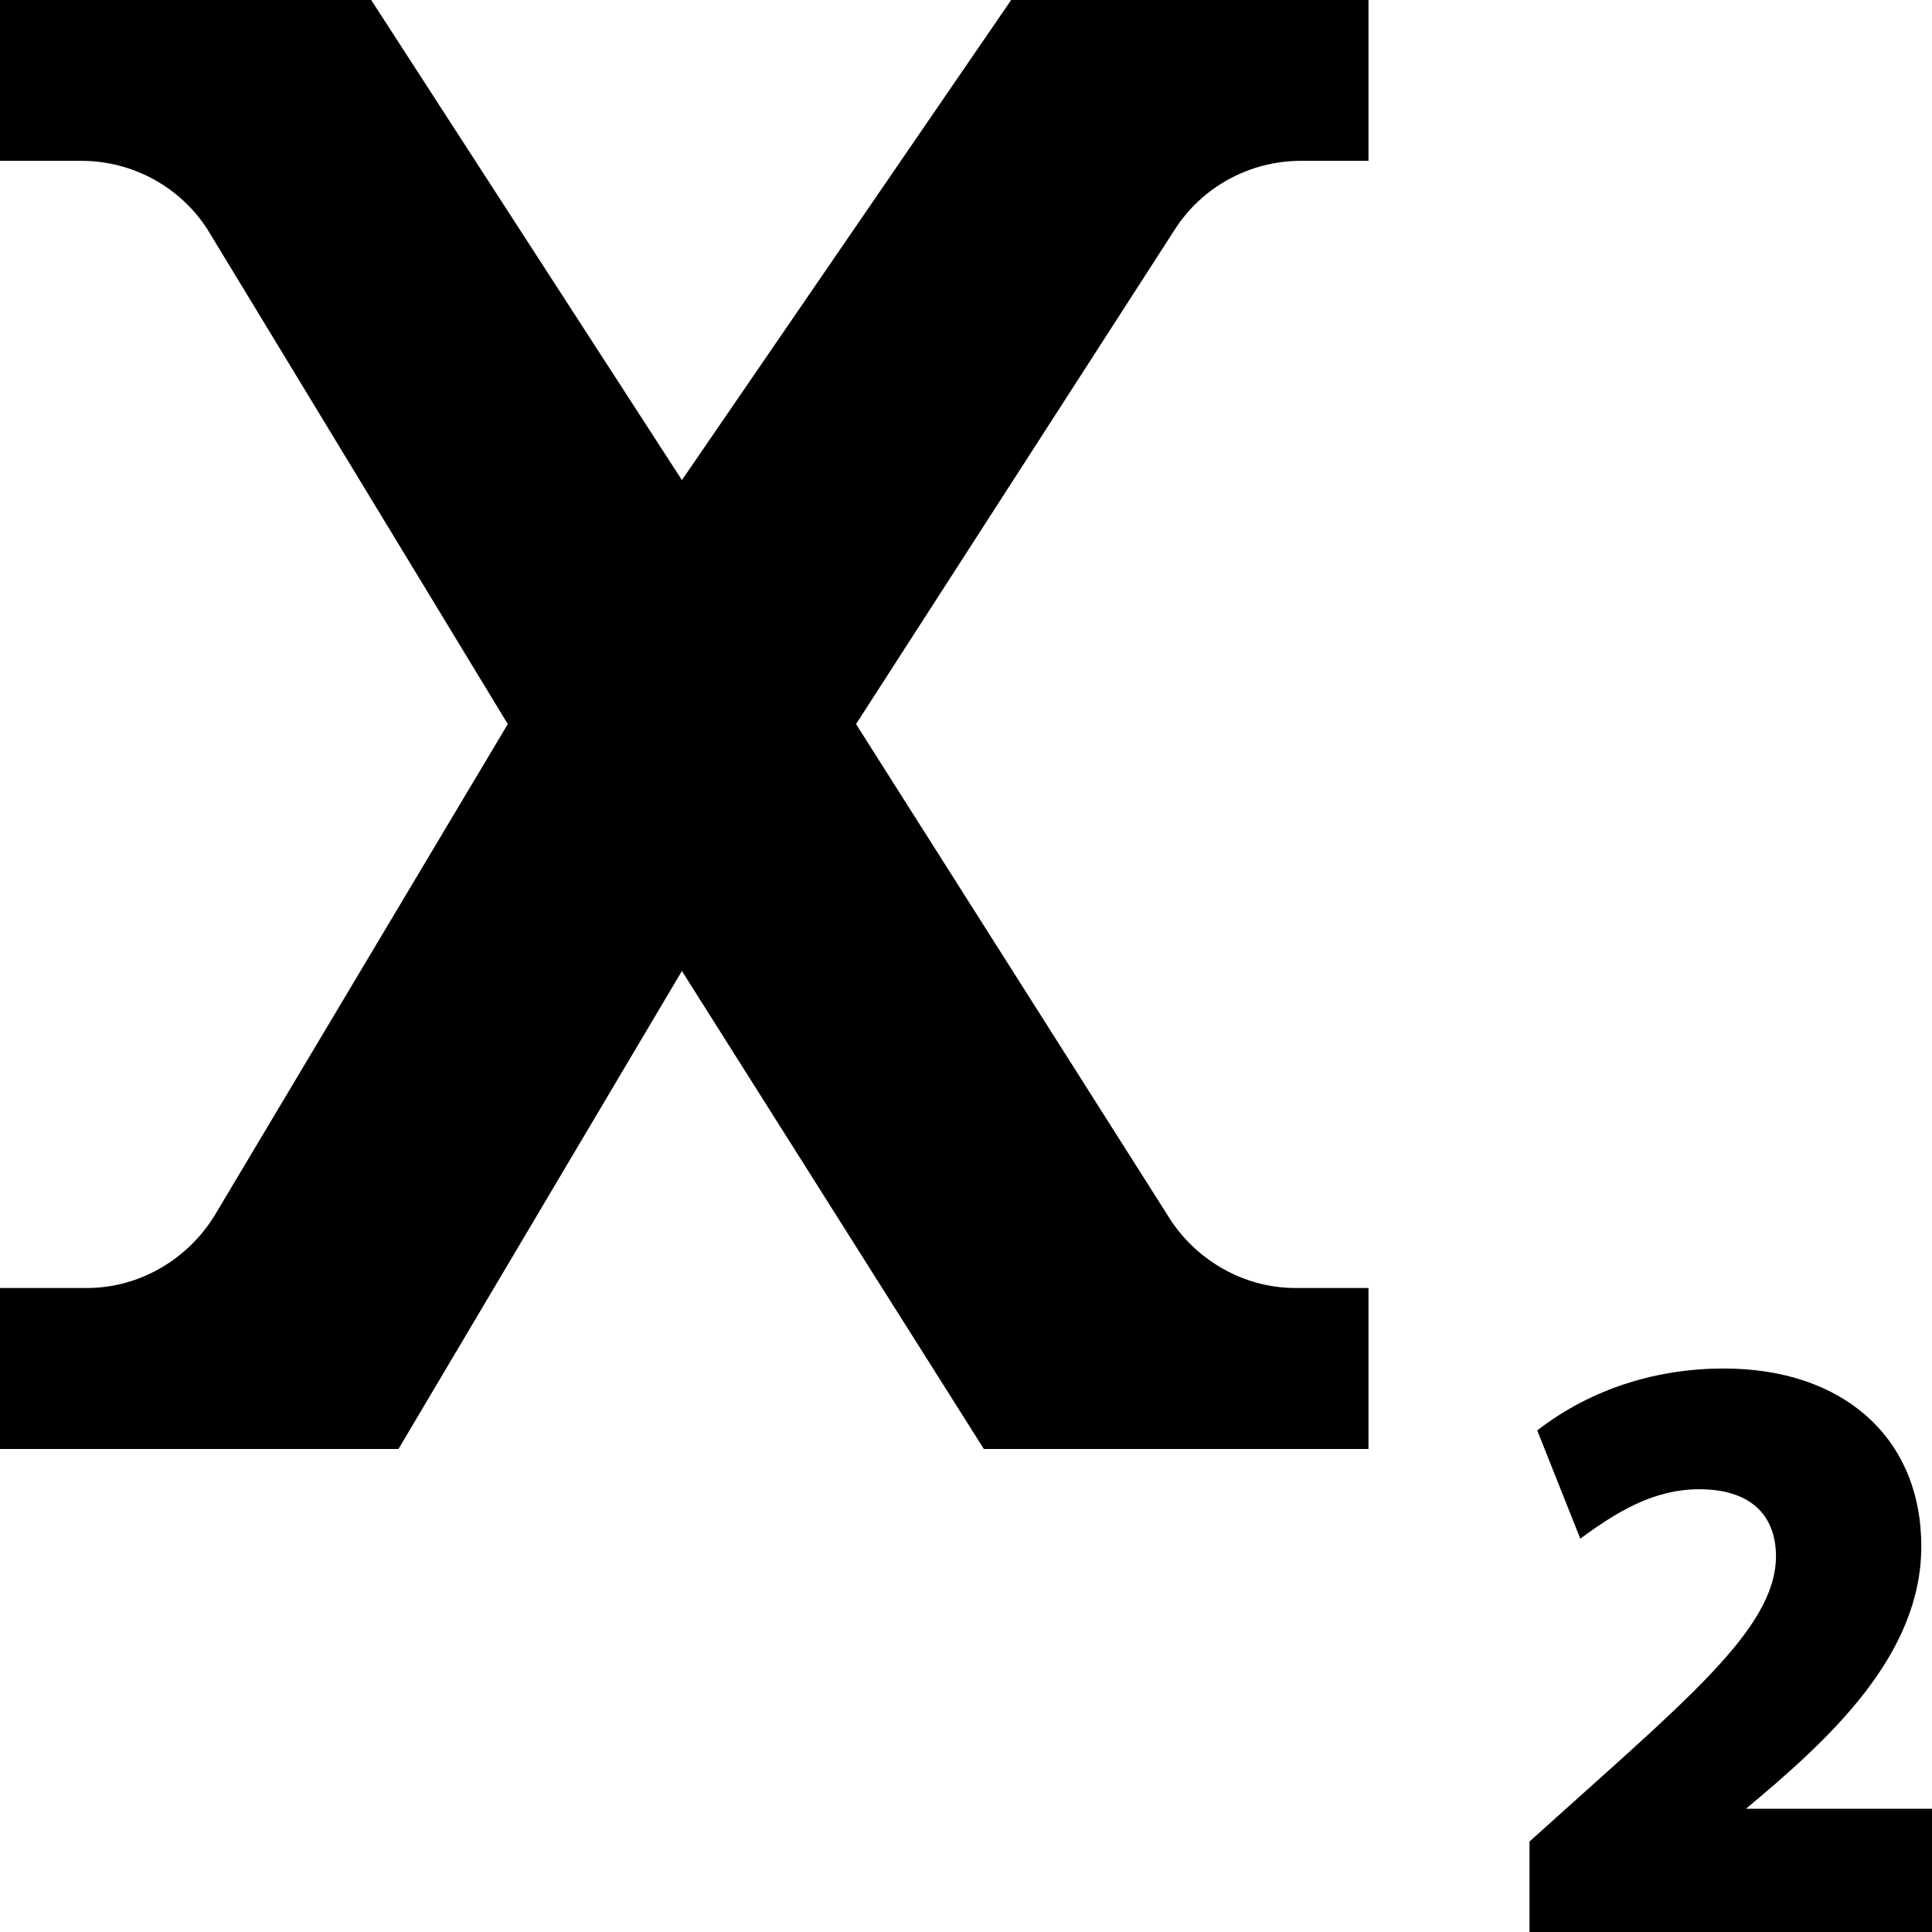 <svg xmlns="http://www.w3.org/2000/svg" width="24" height="24" viewBox="0 0 24 24"><path d="M24 22.469h-2.311c1.041-.867 2.178-1.907 2.178-3.26 0-1.342-.963-2.209-2.453-2.209-.813 0-1.631.238-2.318.769l.535 1.345c.445-.327.905-.614 1.477-.614.615 0 .954.299.954.84-.012.907-1.129 1.79-3.062 3.536v1.124h5v-1.531zm-7-6.469v2h-4.778l-3.751-5.938-3.521 5.938h-4.95v-2h1.08c.654 0 1.259-.358 1.594-.914l3.634-6.091-3.73-6.144c-.341-.531-.932-.853-1.568-.853h-1.01v-1.998h4.611l3.86 5.964 4.09-5.964h4.439v1.998h-.838c-.637 0-1.228.322-1.568.853l-3.96 6.144 3.864 6.091c.334.556.94.914 1.594.914h.908z"/></svg>